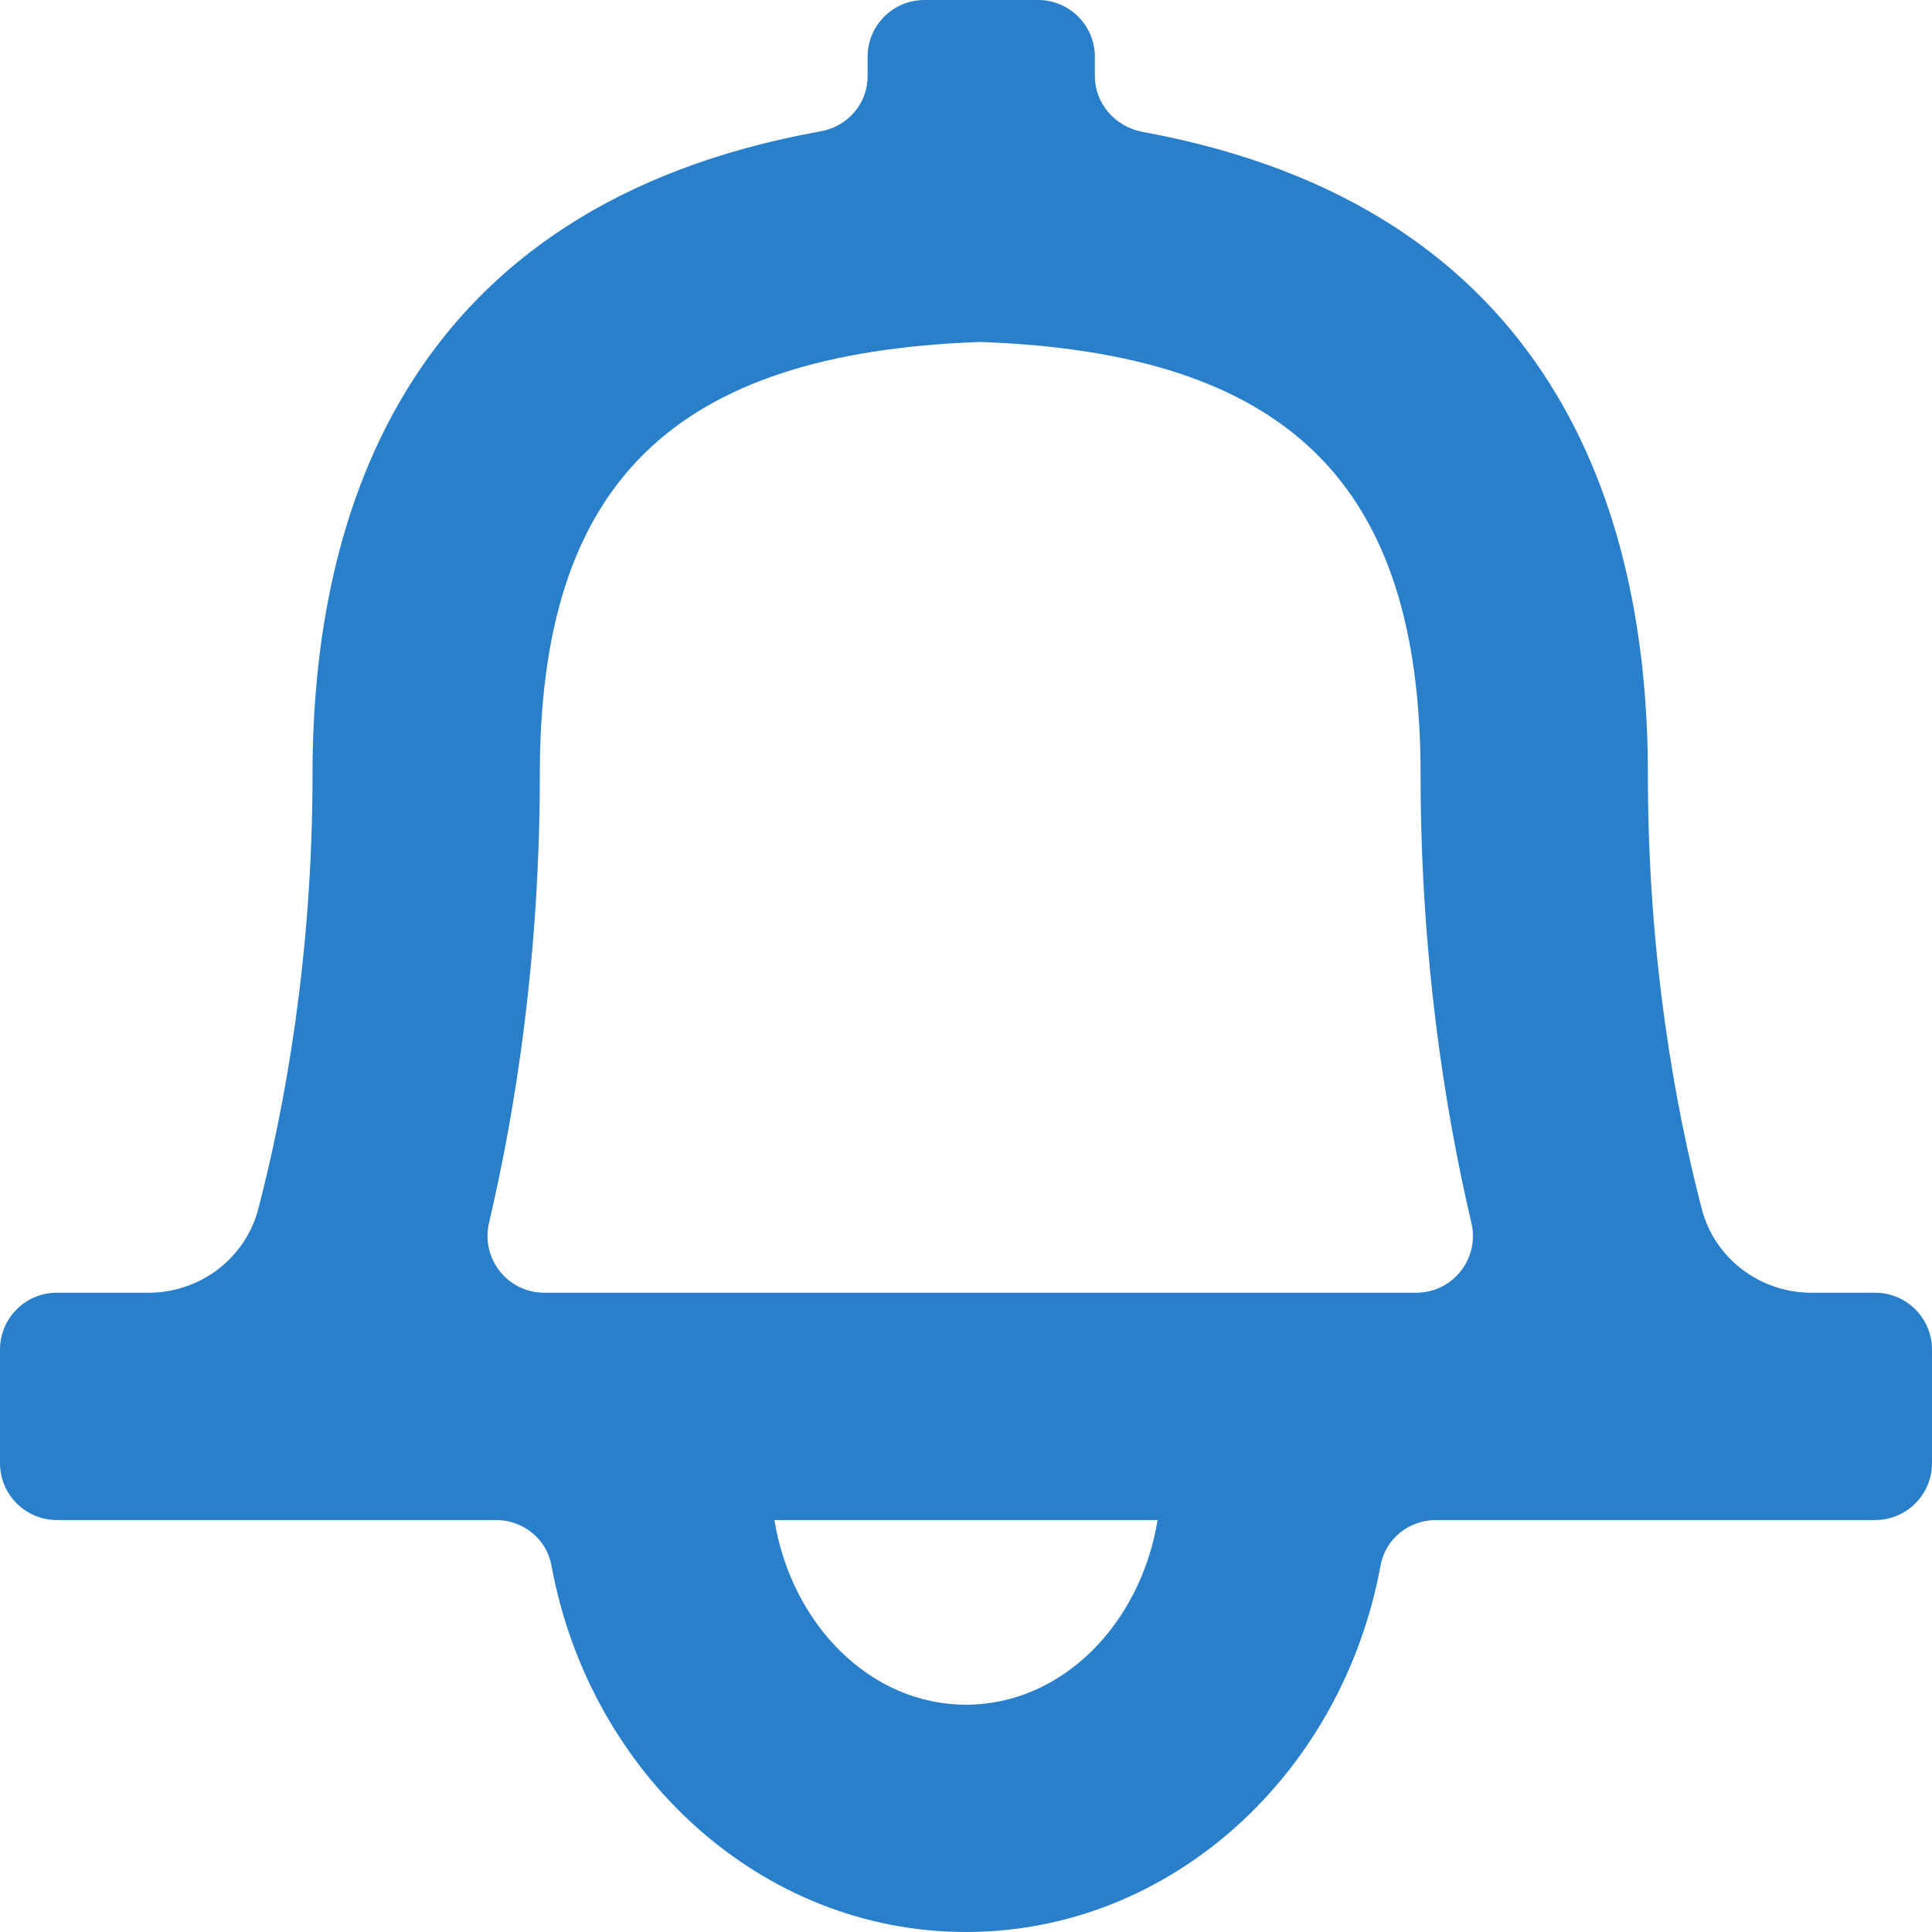 <?xml version="1.0" encoding="UTF-8"?>
<svg width="17px" height="17px" viewBox="0 0 17 17" version="1.1" xmlns="http://www.w3.org/2000/svg" xmlns:xlink="http://www.w3.org/1999/xlink">
    <!-- Generator: Sketch 45.1 (43504) - http://www.bohemiancoding.com/sketch -->
    <title>Icon</title>
    <desc>Created with Sketch.</desc>
    <defs></defs>
    <g id="Components" stroke="none" stroke-width="1" fill="none" fill-rule="evenodd">
        <g id="Headers" transform="translate(-1313, -2557)" fill="#297FCA">
            <g id="Header-#4" transform="translate(0, 2503)">
                <g id="Menu" transform="translate(70, 40)">
                    <path d="M1259.5,25.375 L1258.939,25.375 C1258.488,25.375 1258.088,25.075 1257.974,24.637 C1257.741,23.741 1257.5,22.426 1257.5,20.812 C1257.5,18.506 1256.669,15.822 1253.056,15.161 C1252.815,15.117 1252.634,14.914 1252.634,14.668 L1252.634,14.5 C1252.634,14.224 1252.41,14 1252.134,14 L1251.134,14 C1250.858,14 1250.634,14.224 1250.634,14.5 L1250.634,14.672 C1250.634,14.914 1250.457,15.114 1250.219,15.156 C1246.584,15.81 1245.75,18.501 1245.75,20.812 C1245.75,22.415 1245.507,23.735 1245.273,24.637 C1245.159,25.074 1244.759,25.375 1244.307,25.375 L1243.5,25.375 C1243.224,25.375 1243,25.599 1243,25.875 L1243,26.875 C1243,27.151 1243.224,27.375 1243.5,27.375 L1247.365,27.375 C1247.602,27.375 1247.81,27.541 1247.852,27.774 C1248.189,29.61 1249.696,31 1251.5,31 C1253.304,31 1254.811,29.61 1255.148,27.774 C1255.19,27.541 1255.398,27.375 1255.635,27.375 L1259.5,27.375 C1259.776,27.375 1260,27.151 1260,26.875 L1260,25.875 C1260,25.599 1259.776,25.375 1259.5,25.375 L1259.5,25.375 Z M1247.75,20.812 C1247.75,18.256 1248.917,17.105 1251.625,17.009 C1254.333,17.105 1255.5,18.256 1255.5,20.812 C1255.5,22.406 1255.71,23.751 1255.947,24.76 C1256.021,25.075 1255.784,25.375 1255.46,25.375 L1247.79,25.375 C1247.466,25.375 1247.23,25.075 1247.303,24.76 C1247.54,23.751 1247.75,22.406 1247.75,20.812 L1247.75,20.812 Z M1251.5,29 C1250.662,29 1249.966,28.299 1249.814,27.375 L1253.186,27.375 C1253.034,28.299 1252.338,29 1251.5,29 L1251.5,29 Z" id="Icon"></path>
                </g>
            </g>
        </g>
    </g>
</svg>